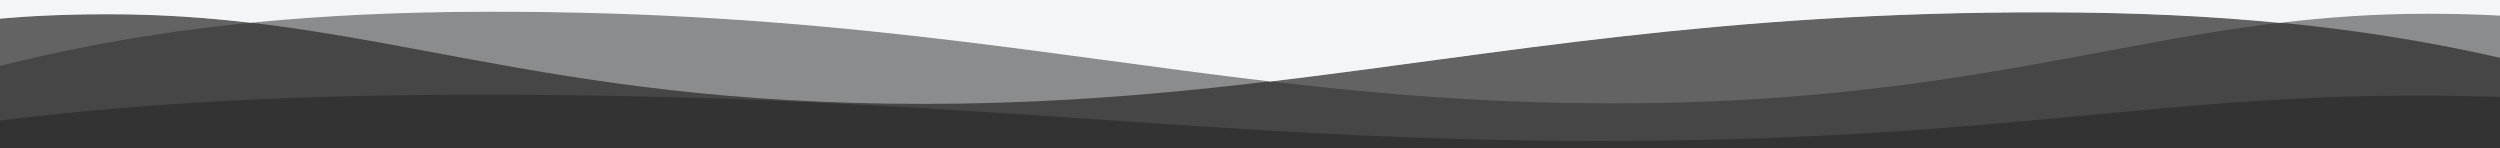 <?xml version="1.0" encoding="utf-8"?>
<!-- Generator: Adobe Illustrator 21.1.0, SVG Export Plug-In . SVG Version: 6.00 Build 0)  -->
<svg version="1.1" id="Calque_1" xmlns="http://www.w3.org/2000/svg" xmlns:xlink="http://www.w3.org/1999/xlink" x="0px" y="0px"
	 viewBox="0 0 2000 118.5" style="enable-background:new 0 0 2000 118.5;" xml:space="preserve">
<rect x="0" y="0" width="2000" height="118.5" fill="#333333" stroke="none"/>
<style type="text/css">
	.st0{fill:#F4F6F8;}
	.st1{opacity:0.1;fill:#F4F6F8;enable-background:new    ;}
	.st2{opacity:0.4;fill:#F4F6F8;enable-background:new    ;}
	.st3{opacity:0.17;fill:#F4F6F8;enable-background:new    ;}
</style>
<g id="V0">
	<path class="st0" d="M0,14.9c24.9-2.2,53.6-3.5,86.9-3.5c40.2,0,77.3,2.6,113.4,6.8c54.6-5.4,117.4-8.8,191.1-8.8
		c263.5-0.5,439.4,34,625,55.8c184-21.9,359.3-55.9,620.8-55.3c71.6,0,133,3.2,186.5,8.4c37.5-4.5,76.1-7.3,117.9-7.3
		c21.3,0,40.7,0.5,58.4,1.5v-37.3H0V14.9z"/>
</g>
<g id="V3">
	<path class="st1" d="M-148.4,120.2c-2.3-2.1,5-4.6,27.5-7.6c104.2-13.5,228.8-36.8,502.4-36.8c384.5-0.4,582.6,36.8,896.3,37
		c313.6,0.2,442.5-36.3,654-36.3c117.5,0,177,8,218.8,17c7.8,1.5,10.5,3.3,9.3,5.2c10.8,5.1,20.7,12.1,31.7,16.8
		c4.4,1.9,9.2,2.8,13.7,4.6h117.6v-391.5H-305v391.5h156.6V120.2z"/>
</g>
<g id="V2">
	<path class="st2" d="M-141.2,52.1c0.9-2.5,3.8-4.9,9.3-7c41.8-18,101.3-33.8,218.8-33.8c211.5-0.1,340.4,72.2,654,71.8
		c313.6-0.4,511.7-74.2,896.3-73.4c265.6,0.2,390.8,43.5,493.2,70.6v-233.2H-241v205C-241,52.1-141.2,52.1-141.2,52.1z"/>
</g>
<g id="V1">
	<path class="st0" d="M2001.9,42.5"/>
	<path class="st0" d="M1.9,82.8"/>
	<path class="st3" d="M1287.6,82.7c313.6,0.4,442.5-72,654-71.8c21.3,0,40.7,0.5,58.4,1.5v-37.2H0v77.5
		c88.6-22,205.6-43.2,391.3-43.3C775.9,8.5,974,82.3,1287.6,82.7z"/>
</g>
</svg>
